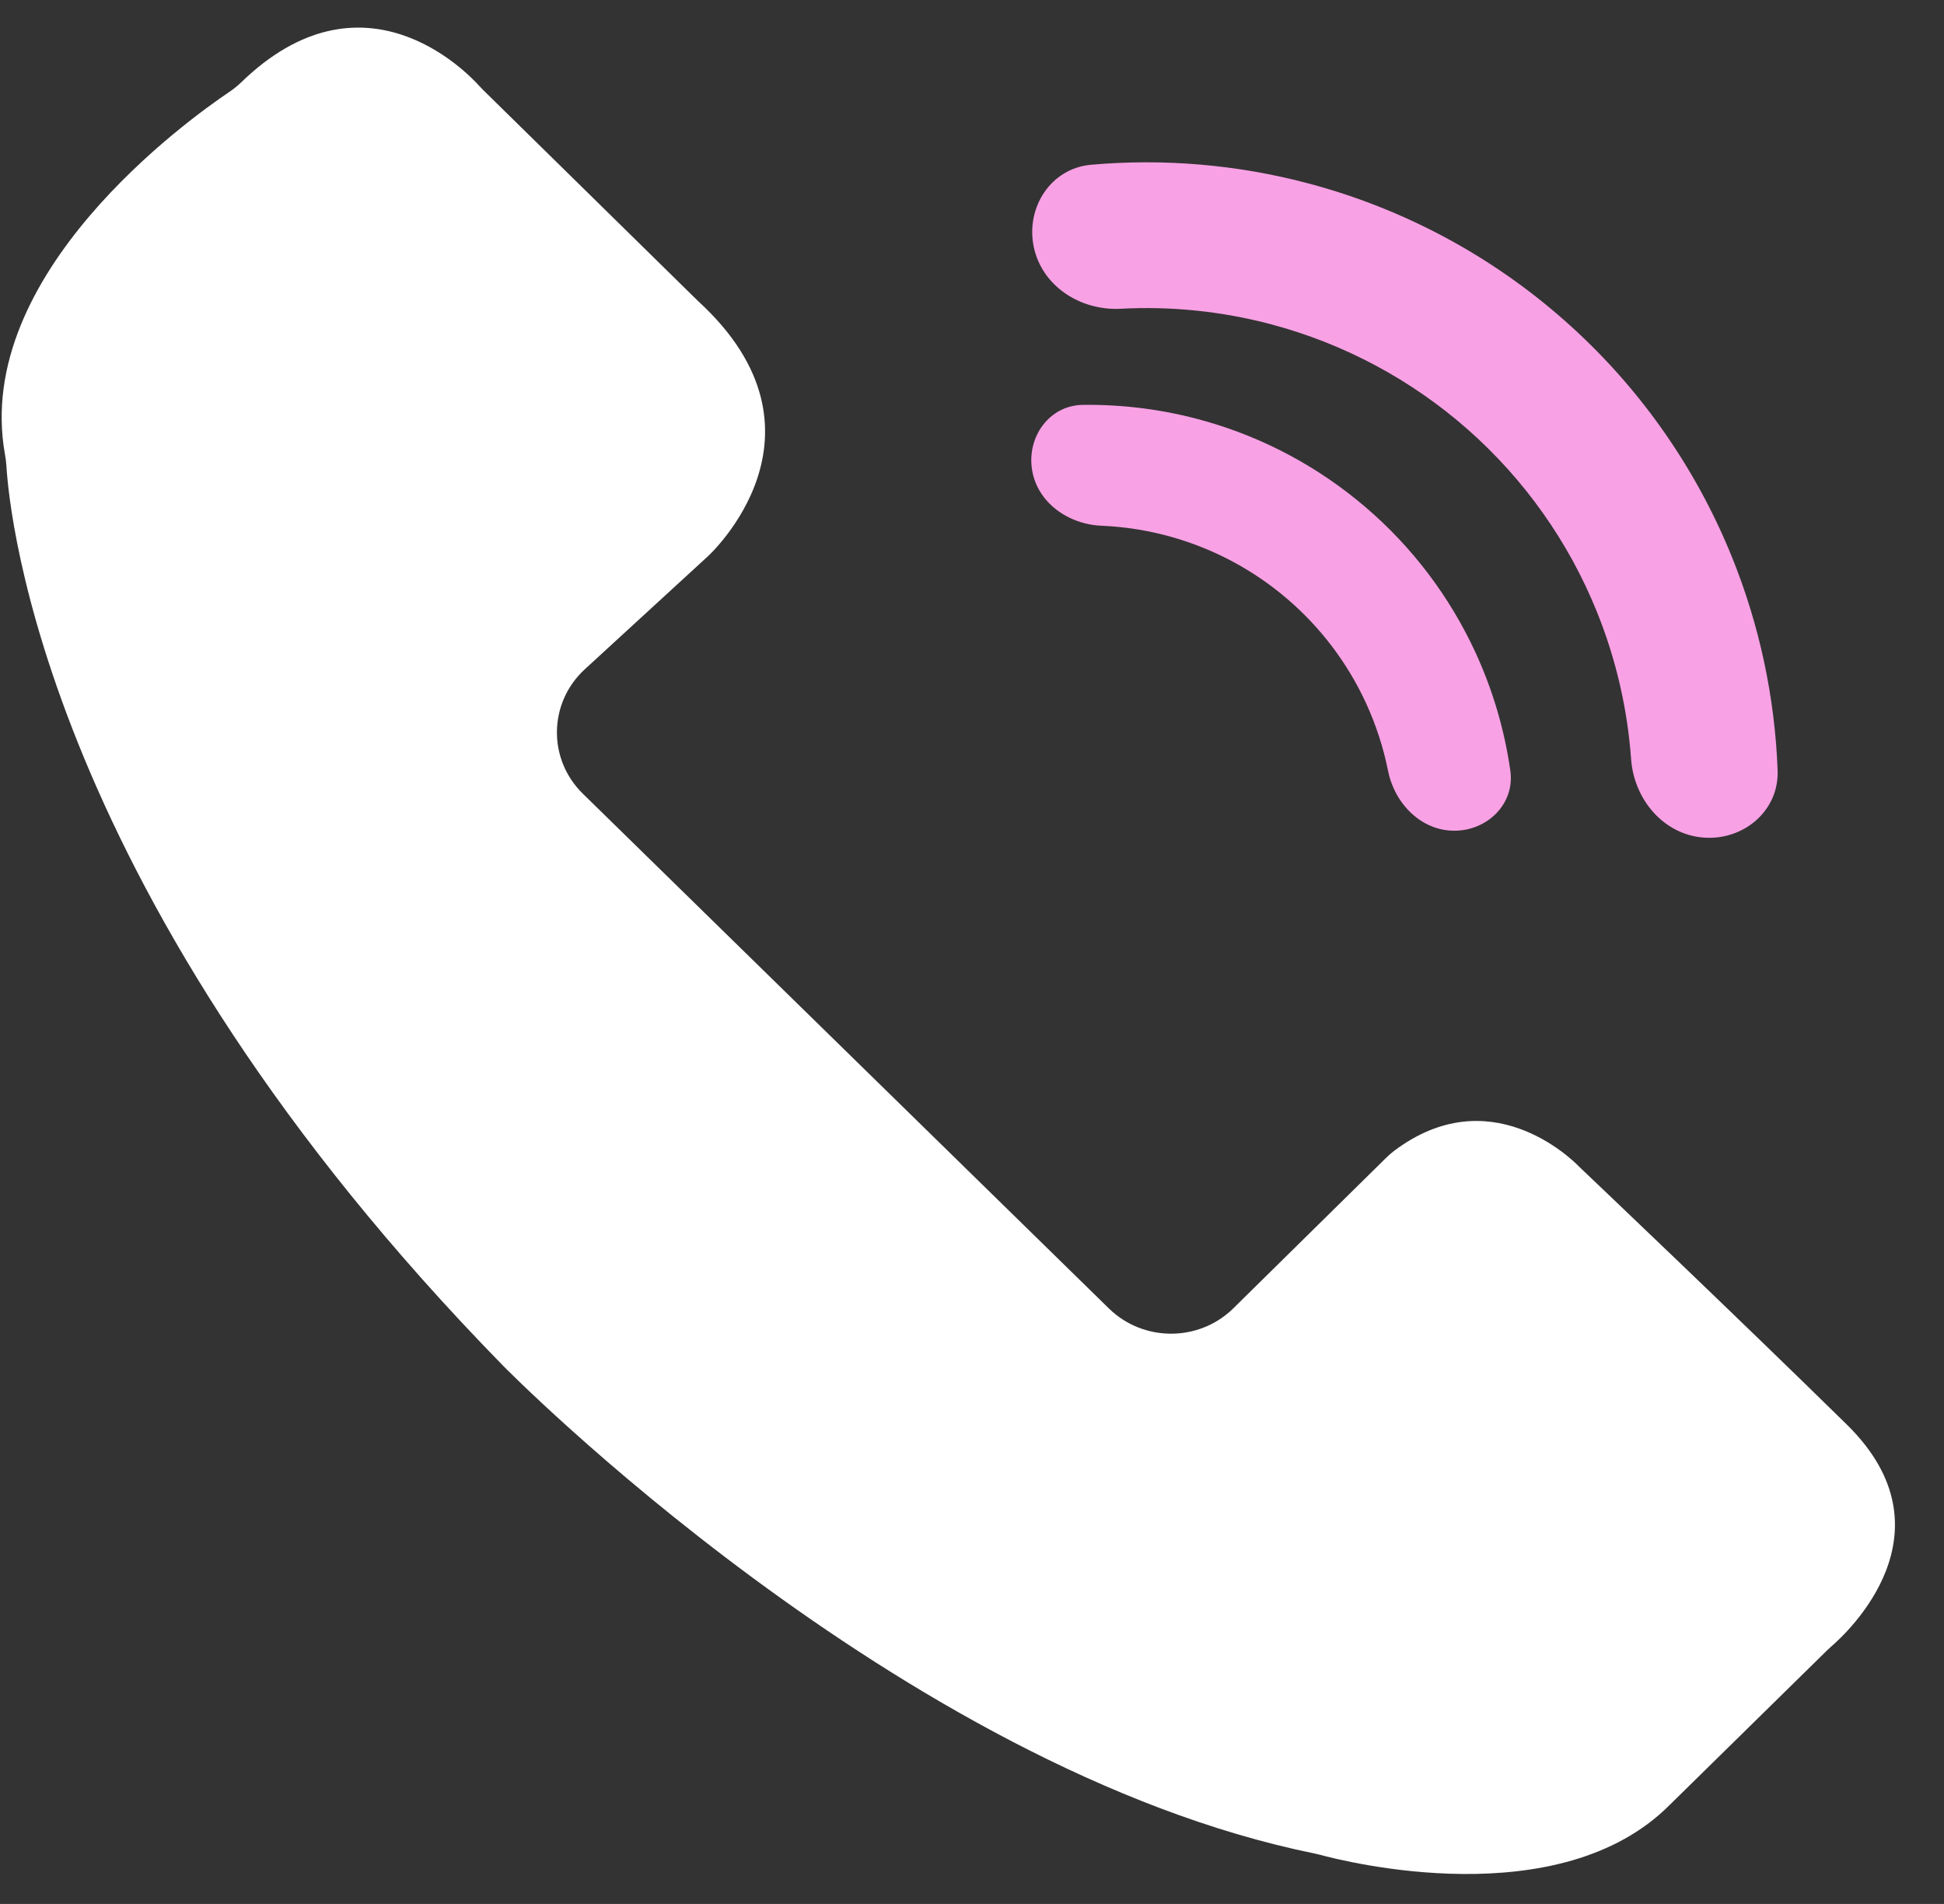 <svg width="48" height="47" viewBox="0 0 48 47" fill="none" xmlns="http://www.w3.org/2000/svg">
<rect x="0" y="0" width="48" height="47" fill="#333333" stroke="none"/>
<path d="M0.123 11.218C0.139 11.31 0.152 11.402 0.158 11.494C0.227 12.683 1.126 22.168 12.425 33.717C12.425 33.717 22.185 43.663 32.457 45.755C32.501 45.764 32.545 45.774 32.59 45.786C33.212 45.955 38.499 47.292 41.225 44.558L45.108 40.745C45.143 40.71 45.18 40.676 45.217 40.644C45.605 40.311 48.301 37.82 45.604 35.17C42.873 32.489 39.431 29.22 39.042 28.849C39.023 28.831 39.005 28.814 38.987 28.796C38.776 28.58 36.77 26.639 34.42 28.412C34.352 28.463 34.288 28.521 34.227 28.58L30.425 32.324C29.573 33.132 28.22 33.121 27.381 32.301L14.391 19.593C13.519 18.74 13.541 17.346 14.441 16.52L17.481 13.73C17.481 13.73 20.811 10.702 17.235 7.431L11.925 2.217C11.892 2.185 11.861 2.152 11.83 2.117C11.487 1.738 8.942 -0.862 5.956 2.032C5.865 2.12 5.766 2.199 5.661 2.27C4.647 2.953 -0.678 6.768 0.123 11.218Z" fill="white"/>
<path d="M35.909 20.507C36.732 20.507 37.409 19.836 37.292 19.022C37.148 18.017 36.859 17.035 36.432 16.108C35.796 14.729 34.87 13.504 33.715 12.518C32.561 11.531 31.207 10.805 29.746 10.392C28.764 10.114 27.749 9.981 26.734 9.995C25.912 10.006 25.355 10.779 25.482 11.592C25.609 12.404 26.375 12.944 27.197 12.978C27.783 13.003 28.367 13.096 28.935 13.257C29.982 13.554 30.953 14.073 31.78 14.781C32.608 15.488 33.272 16.367 33.728 17.355C33.975 17.891 34.157 18.453 34.273 19.029C34.435 19.835 35.087 20.508 35.909 20.507Z" fill="#F9A1E5"/>
<path d="M42.062 20.676C43.052 20.754 43.929 20.012 43.892 19.019C43.825 17.213 43.444 15.428 42.762 13.745C41.854 11.504 40.438 9.505 38.624 7.906C36.811 6.306 34.651 5.151 32.314 4.53C30.559 4.063 28.74 3.908 26.94 4.067C25.95 4.154 25.324 5.117 25.524 6.09C25.725 7.063 26.678 7.675 27.67 7.622C28.919 7.555 30.174 7.684 31.39 8.007C33.188 8.485 34.849 9.374 36.244 10.604C37.639 11.834 38.729 13.372 39.427 15.096C39.899 16.262 40.184 17.491 40.274 18.739C40.345 19.73 41.071 20.599 42.062 20.676Z" fill="#F9A1E5"/>
</svg>
